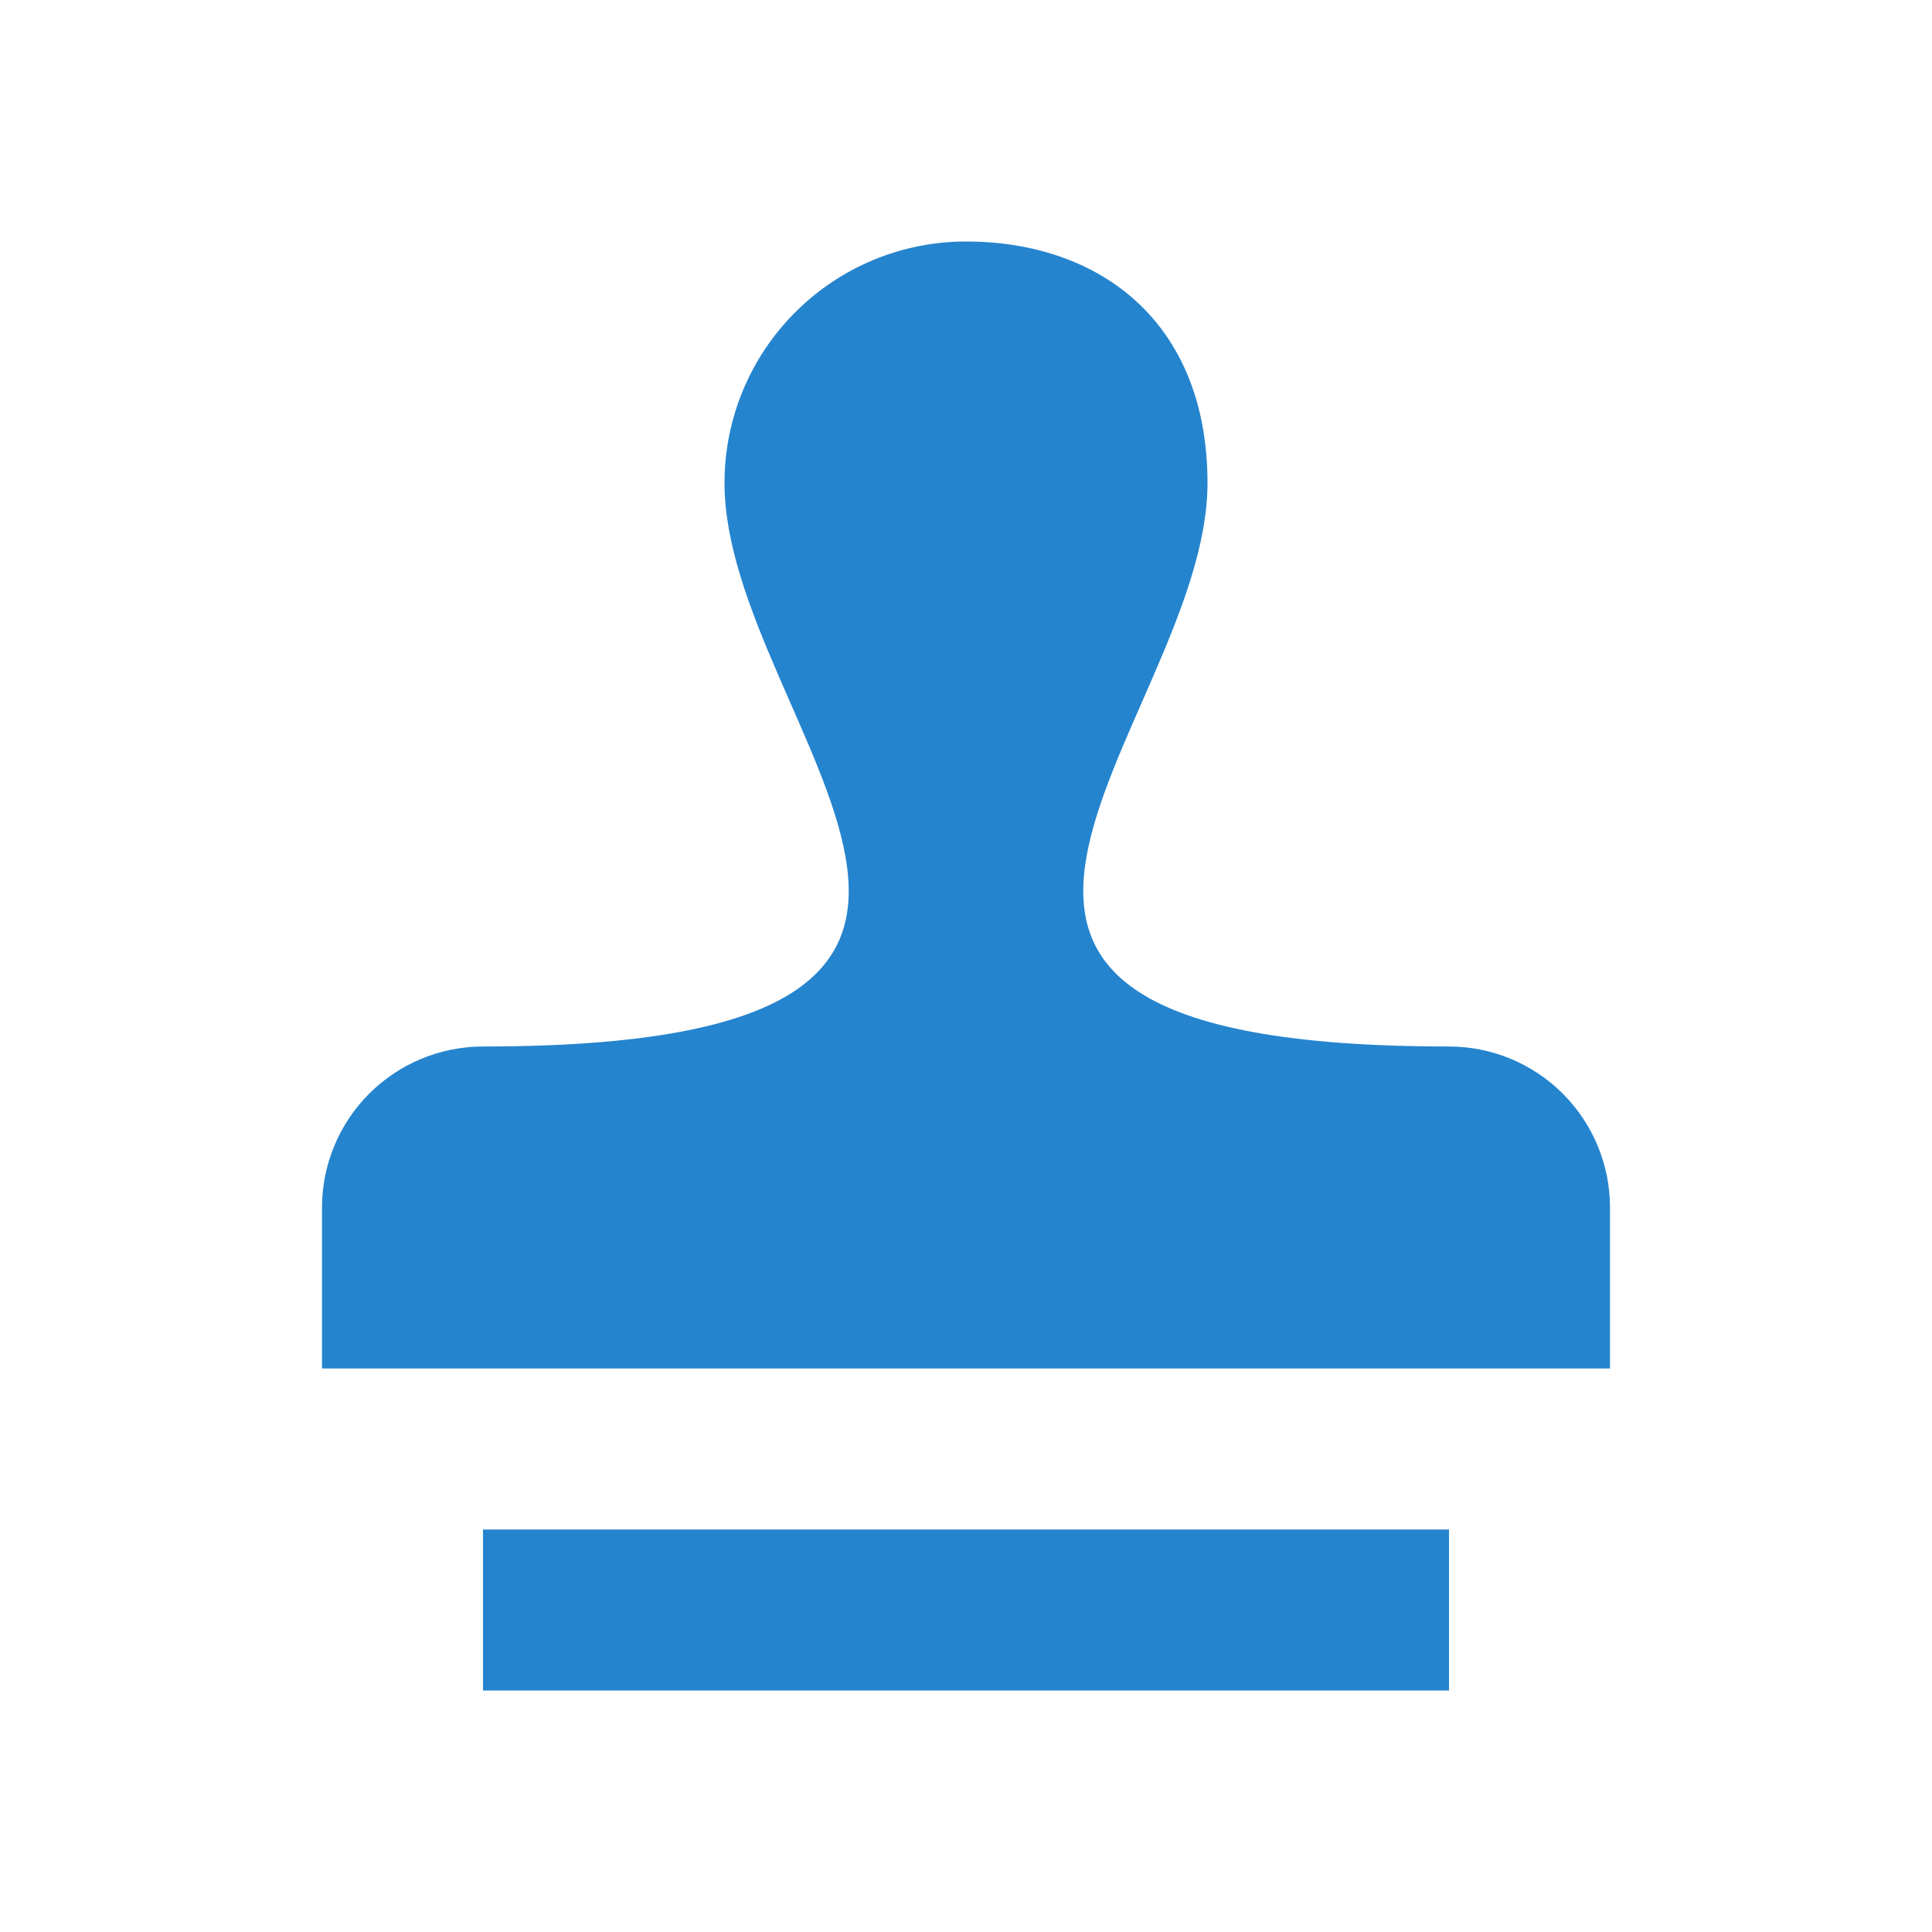<svg width="24" height="24" viewBox="0 0 24 24" fill="none" xmlns="http://www.w3.org/2000/svg">
<path d="M12 3C11.204 3 10.441 3.316 9.879 3.879C9.316 4.441 9 5.204 9 6C9 9 14 13 6 13C5.47 13 4.961 13.211 4.586 13.586C4.211 13.961 4 14.47 4 15V17H20V15C20 14.47 19.789 13.961 19.414 13.586C19.039 13.211 18.53 13 18 13C10 13 15 9 15 6C15 4 13.66 3 12 3ZM6 19V21H18V19H6Z" fill="#2584CE"/>
</svg>
